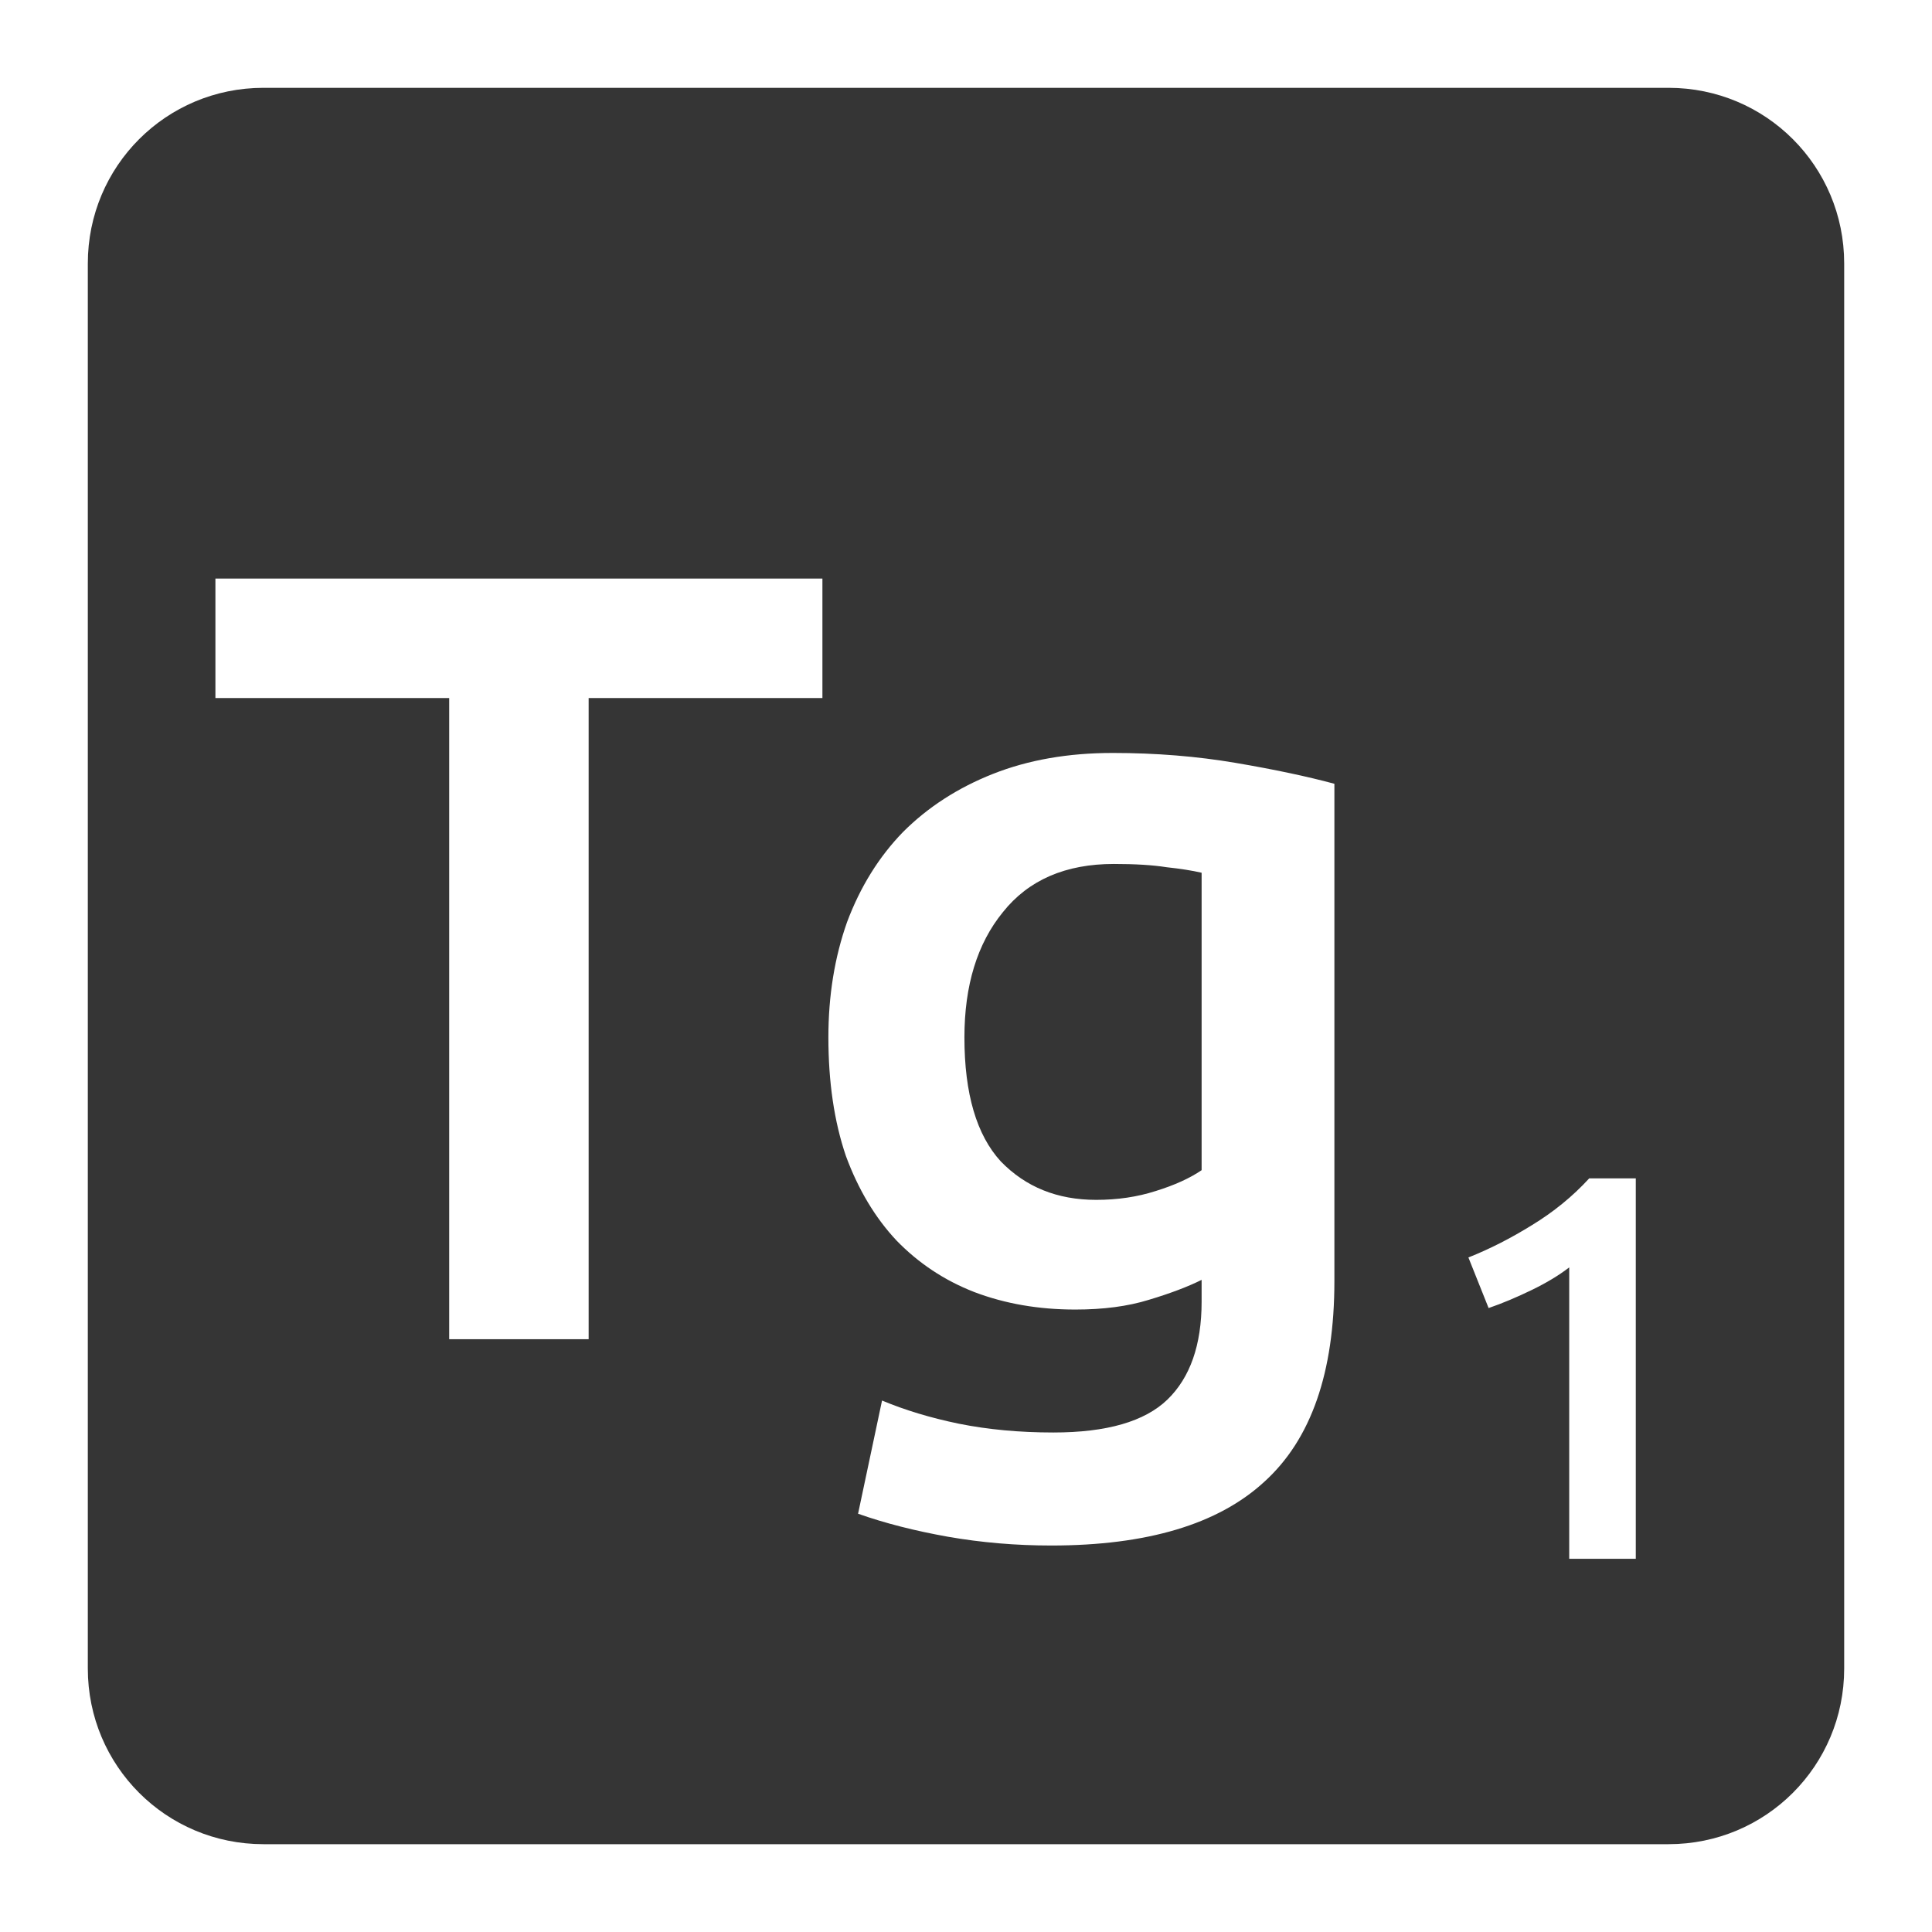 <svg viewBox="0 0 22 22" xmlns="http://www.w3.org/2000/svg">
 <path d="m 3 1 c -1.108 0 -2 0.892 -2 2 l 0 16 c 0 1.108 0.892 2 2 2 l 16 0 c 1.108 0 2 -0.892 2 -2 l 0 -16 c 0 -1.108 -0.892 -2 -2 -2 l -16 0 z m -0.547 5.588 l 6.912 0 l 0 1.361 l -2.662 0 l 0 7.301 l -1.588 0 l 0 -7.301 l -2.662 0 l 0 -1.361 z m 10.217 1.986 c 0.492 0 0.959 0.038 1.4 0.113 c 0.442 0.075 0.817 0.155 1.125 0.238 l 0 5.662 c 0 1.042 -0.265 1.804 -0.799 2.287 c -0.525 0.483 -1.334 0.725 -2.426 0.725 c -0.4 0 -0.792 -0.033 -1.176 -0.1 c -0.375 -0.067 -0.715 -0.153 -1.023 -0.262 l 0.273 -1.289 c 0.258 0.108 0.55 0.197 0.875 0.264 c 0.333 0.067 0.693 0.1 1.076 0.1 c 0.608 0 1.04 -0.125 1.299 -0.375 c 0.258 -0.25 0.389 -0.622 0.389 -1.113 l 0 -0.25 c -0.15 0.075 -0.35 0.152 -0.6 0.227 c -0.242 0.075 -0.521 0.111 -0.838 0.111 c -0.417 0 -0.8 -0.066 -1.15 -0.199 c -0.342 -0.133 -0.637 -0.33 -0.887 -0.588 c -0.242 -0.258 -0.435 -0.58 -0.576 -0.963 c -0.133 -0.392 -0.199 -0.841 -0.199 -1.35 c 0 -0.475 0.071 -0.912 0.213 -1.313 c 0.15 -0.4 0.362 -0.742 0.637 -1.025 c 0.283 -0.283 0.625 -0.504 1.025 -0.662 c 0.4 -0.158 0.853 -0.238 1.361 -0.238 z m 0.014 1.264 c -0.55 0 -0.972 0.182 -1.264 0.549 c -0.292 0.358 -0.438 0.834 -0.438 1.426 c 0 0.642 0.139 1.112 0.414 1.412 c 0.283 0.292 0.644 0.438 1.086 0.438 c 0.242 0 0.467 -0.033 0.676 -0.1 c 0.217 -0.067 0.392 -0.147 0.525 -0.238 l 0 -3.387 c -0.108 -0.025 -0.242 -0.046 -0.4 -0.063 c -0.158 -0.025 -0.358 -0.037 -0.6 -0.037 z m 5.412 3.58 l 0.531 0 l 0 4.332 l -0.758 0 l 0 -3.318 c -0.113 0.087 -0.253 0.173 -0.424 0.256 c -0.171 0.083 -0.336 0.153 -0.494 0.207 l -0.23 -0.576 c 0.242 -0.096 0.483 -0.219 0.725 -0.369 c 0.246 -0.15 0.463 -0.327 0.65 -0.531 z" style="fill:#353535;fill-opacity:1"/>
</svg>
